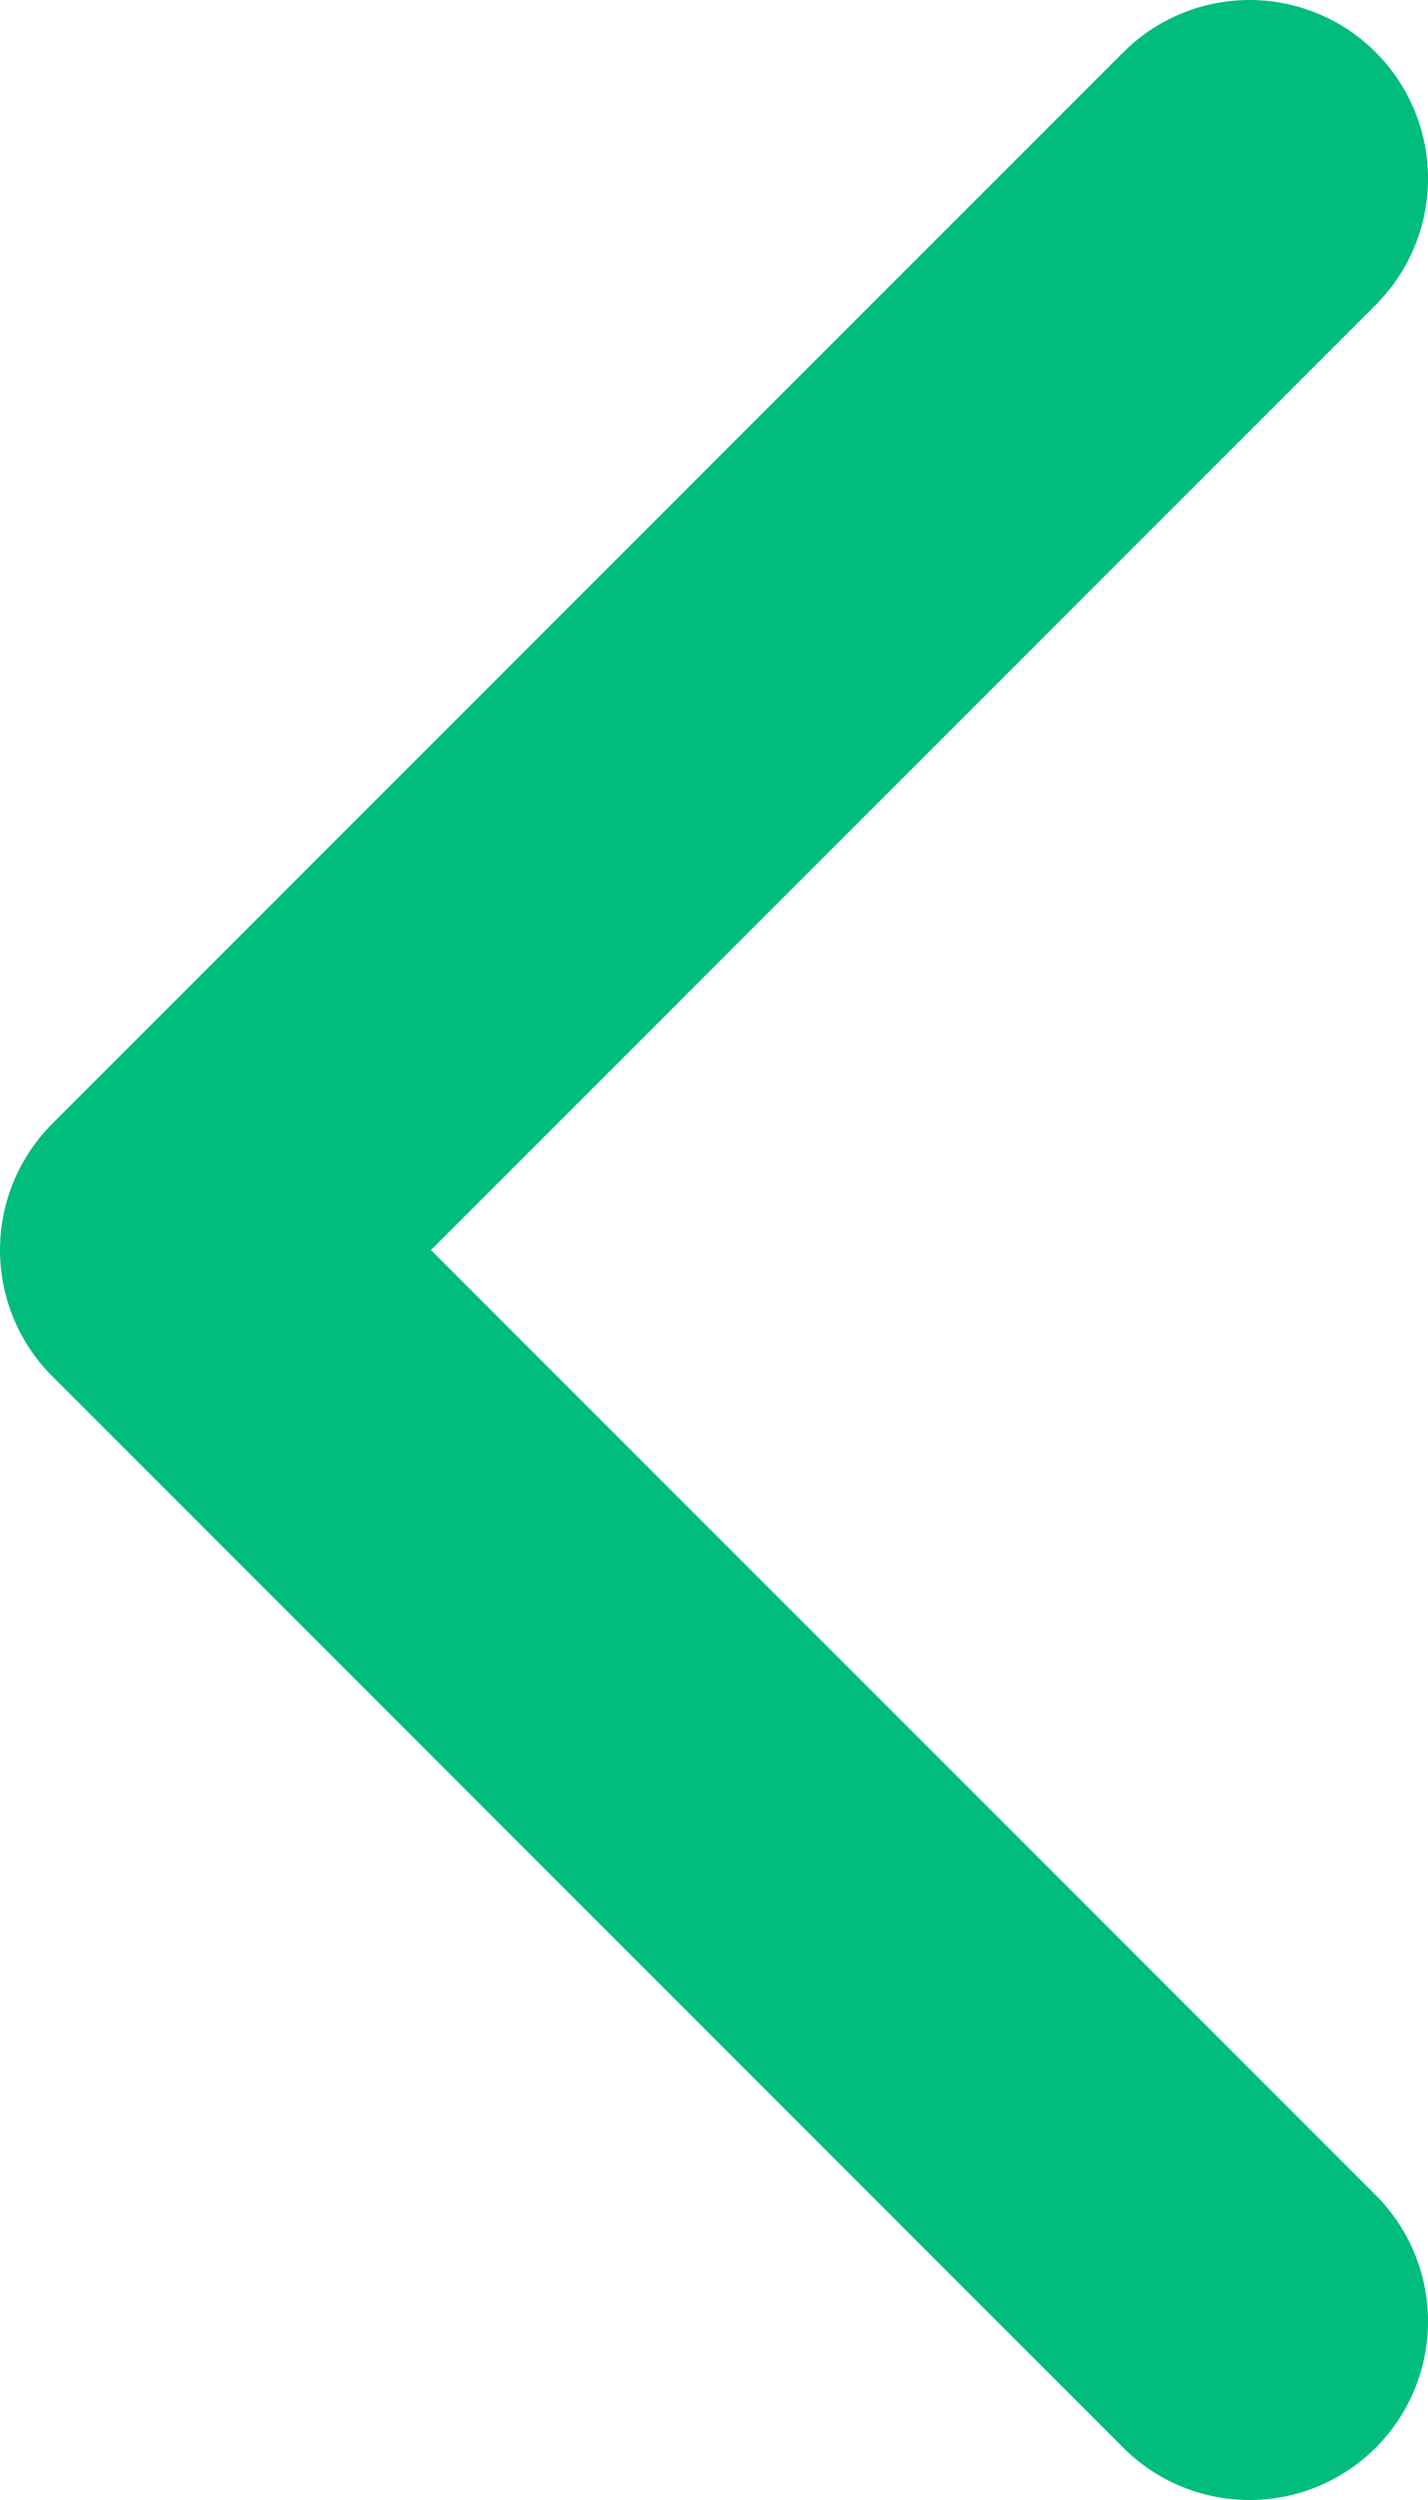 <svg width="8" height="14" viewBox="0 0 8 14" fill="none" xmlns="http://www.w3.org/2000/svg">
<path d="M7 1L1 7L7 13" stroke="#00BC7E" stroke-width="2" stroke-linecap="round" stroke-linejoin="round"/>
</svg>
